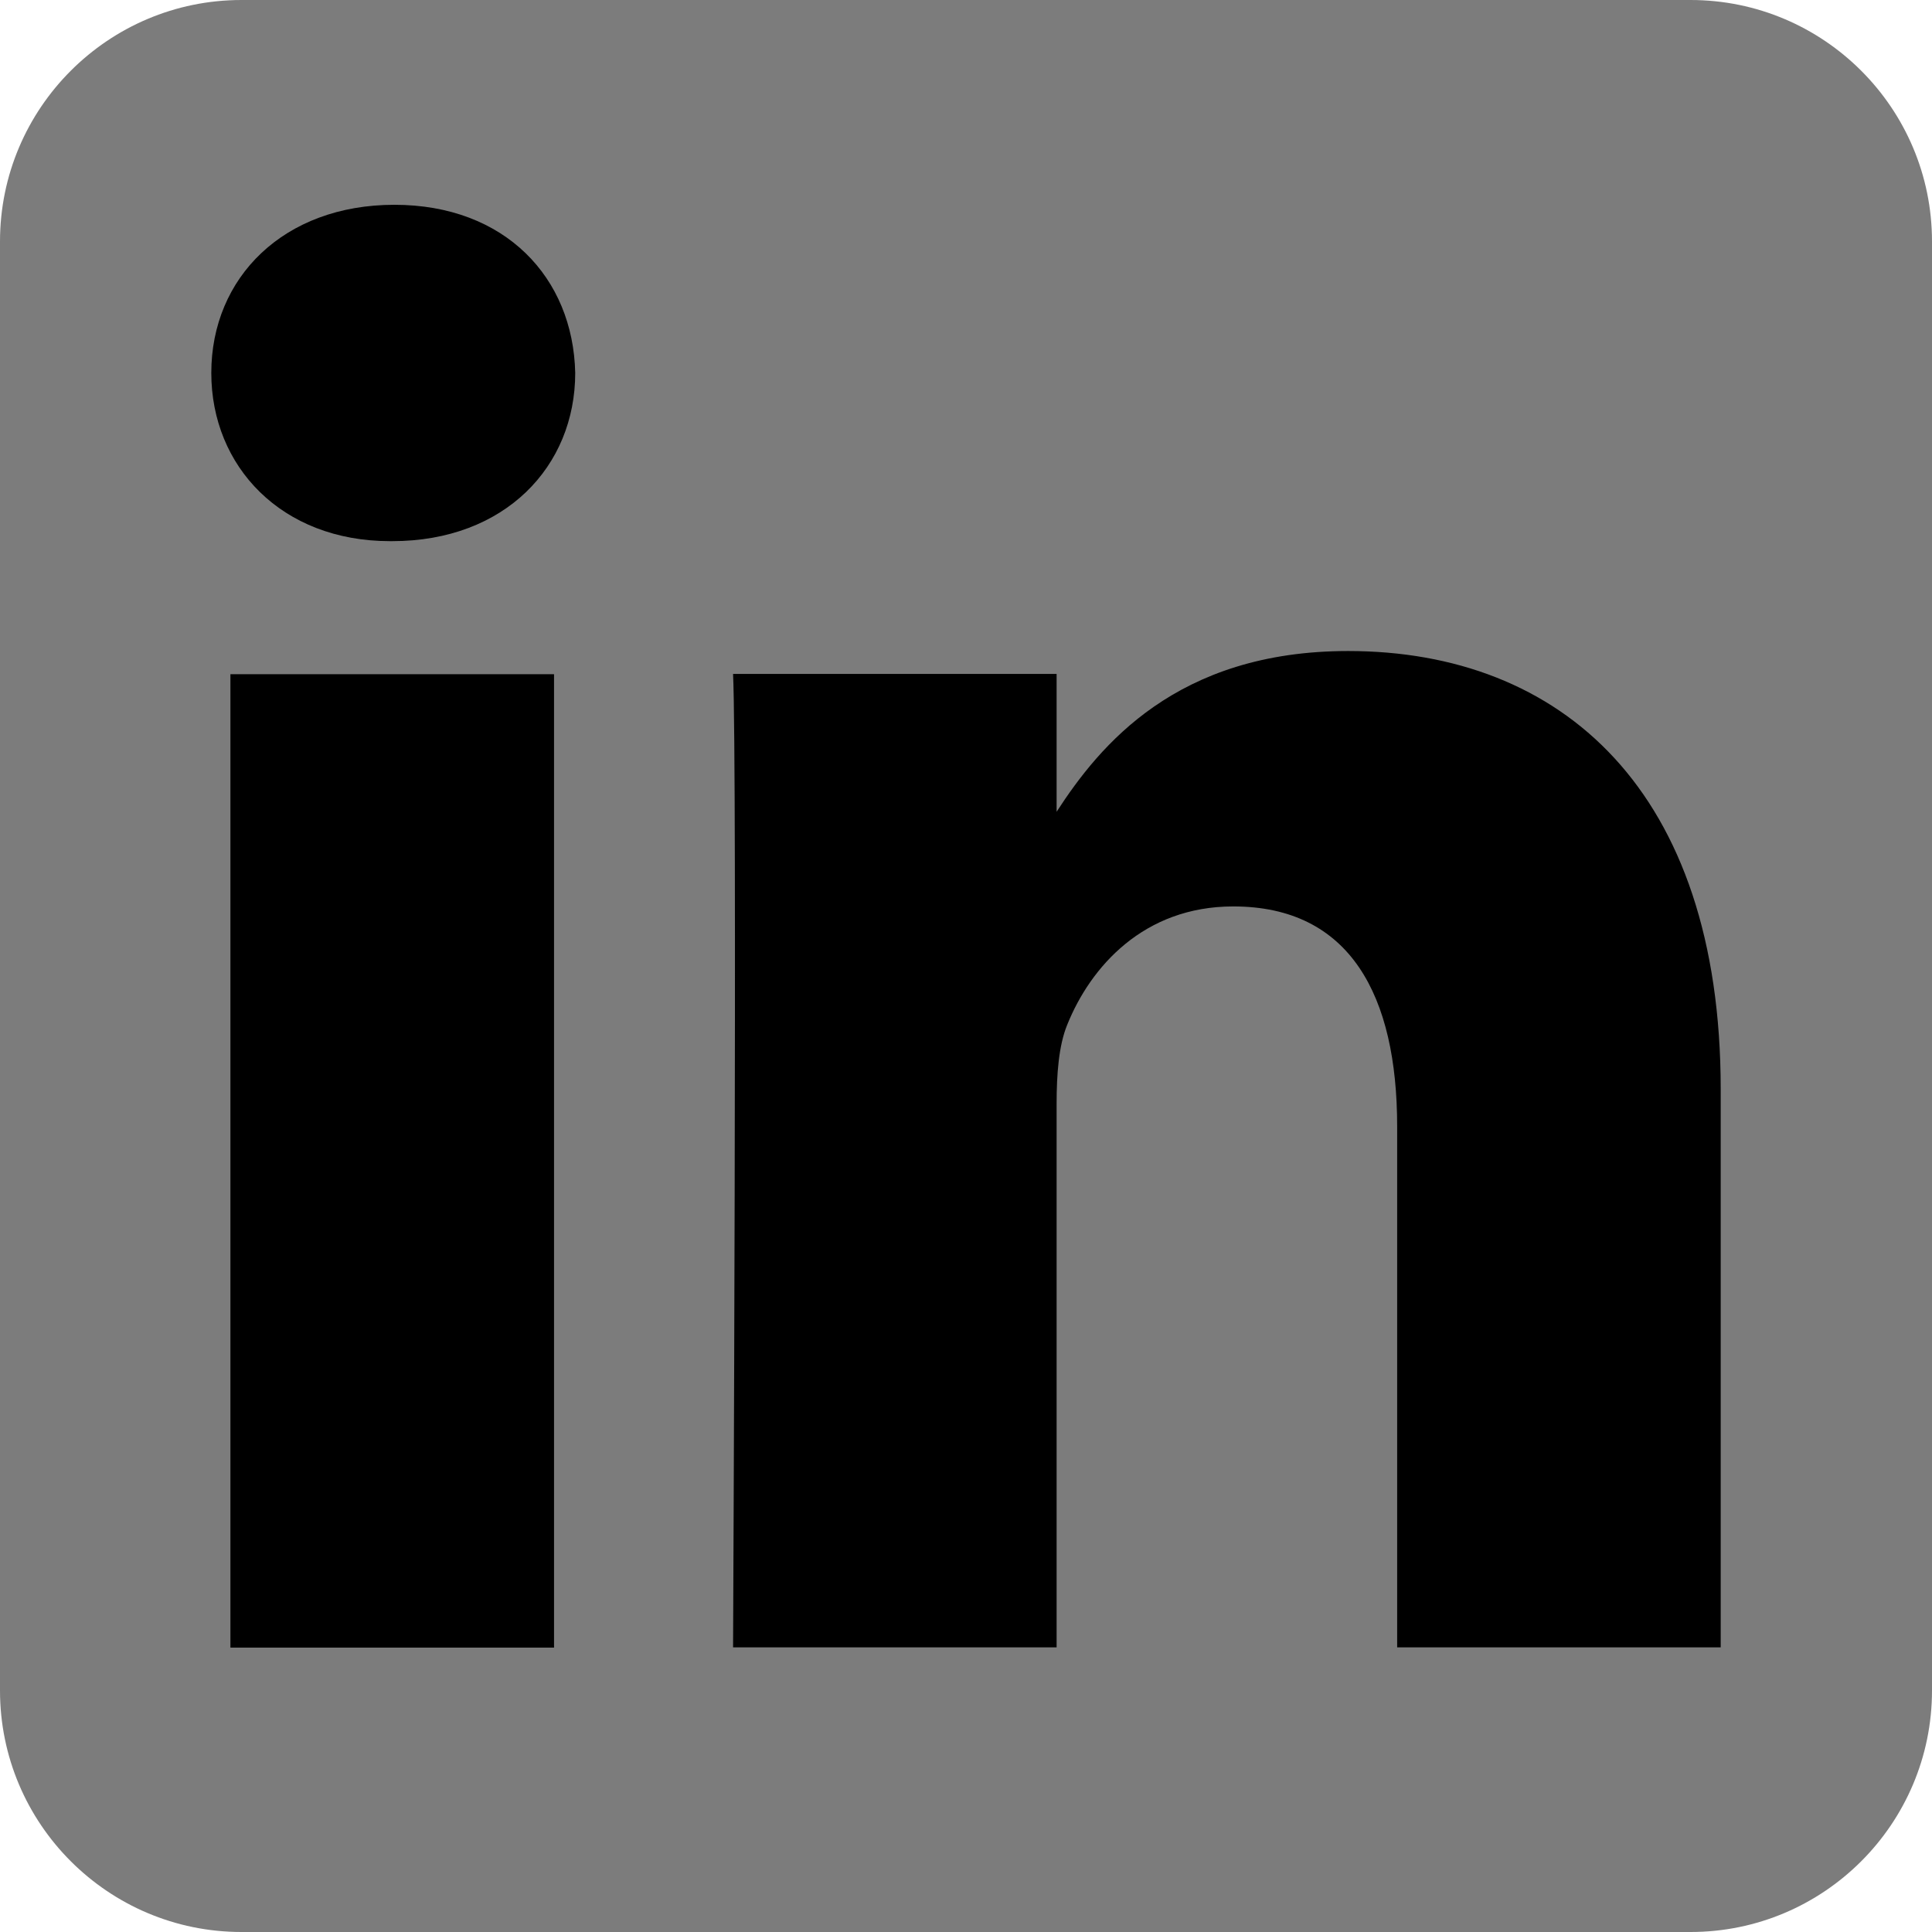 <svg width="30" height="30" viewBox="0 0 30 30" fill="none" xmlns="http://www.w3.org/2000/svg">
<path fill-rule="evenodd" clip-rule="evenodd" d="M30 3.75C30 1.68 28.32 0 26.25 0H3.75C1.68 0 0 1.68 0 3.75V26.25C0 28.32 1.68 30 3.75 30H26.25C28.32 30 30 28.32 30 26.25V3.75Z" fill="#7C7C7C"/>
<path d="M8.603 10.469H3.578V25.584H8.603V10.469Z" fill="black"/>
<path d="M6.124 3.18C4.405 3.18 3.281 4.31 3.281 5.791C3.281 7.242 4.37 8.403 6.057 8.403H6.09C7.842 8.403 8.932 7.242 8.932 5.791C8.9 4.31 7.842 3.18 6.124 3.18Z" fill="black"/>
<path d="M20.934 10.109C18.269 10.109 17.075 11.575 16.407 12.605V10.465H11.383C11.449 11.883 11.383 25.58 11.383 25.58H16.407V17.139C16.407 16.687 16.439 16.235 16.572 15.912C16.935 15.01 17.762 14.075 19.15 14.075C20.967 14.075 21.695 15.462 21.695 17.493V25.58H26.719V16.912C26.719 12.269 24.24 10.109 20.934 10.109Z" fill="black"/>
</svg>
